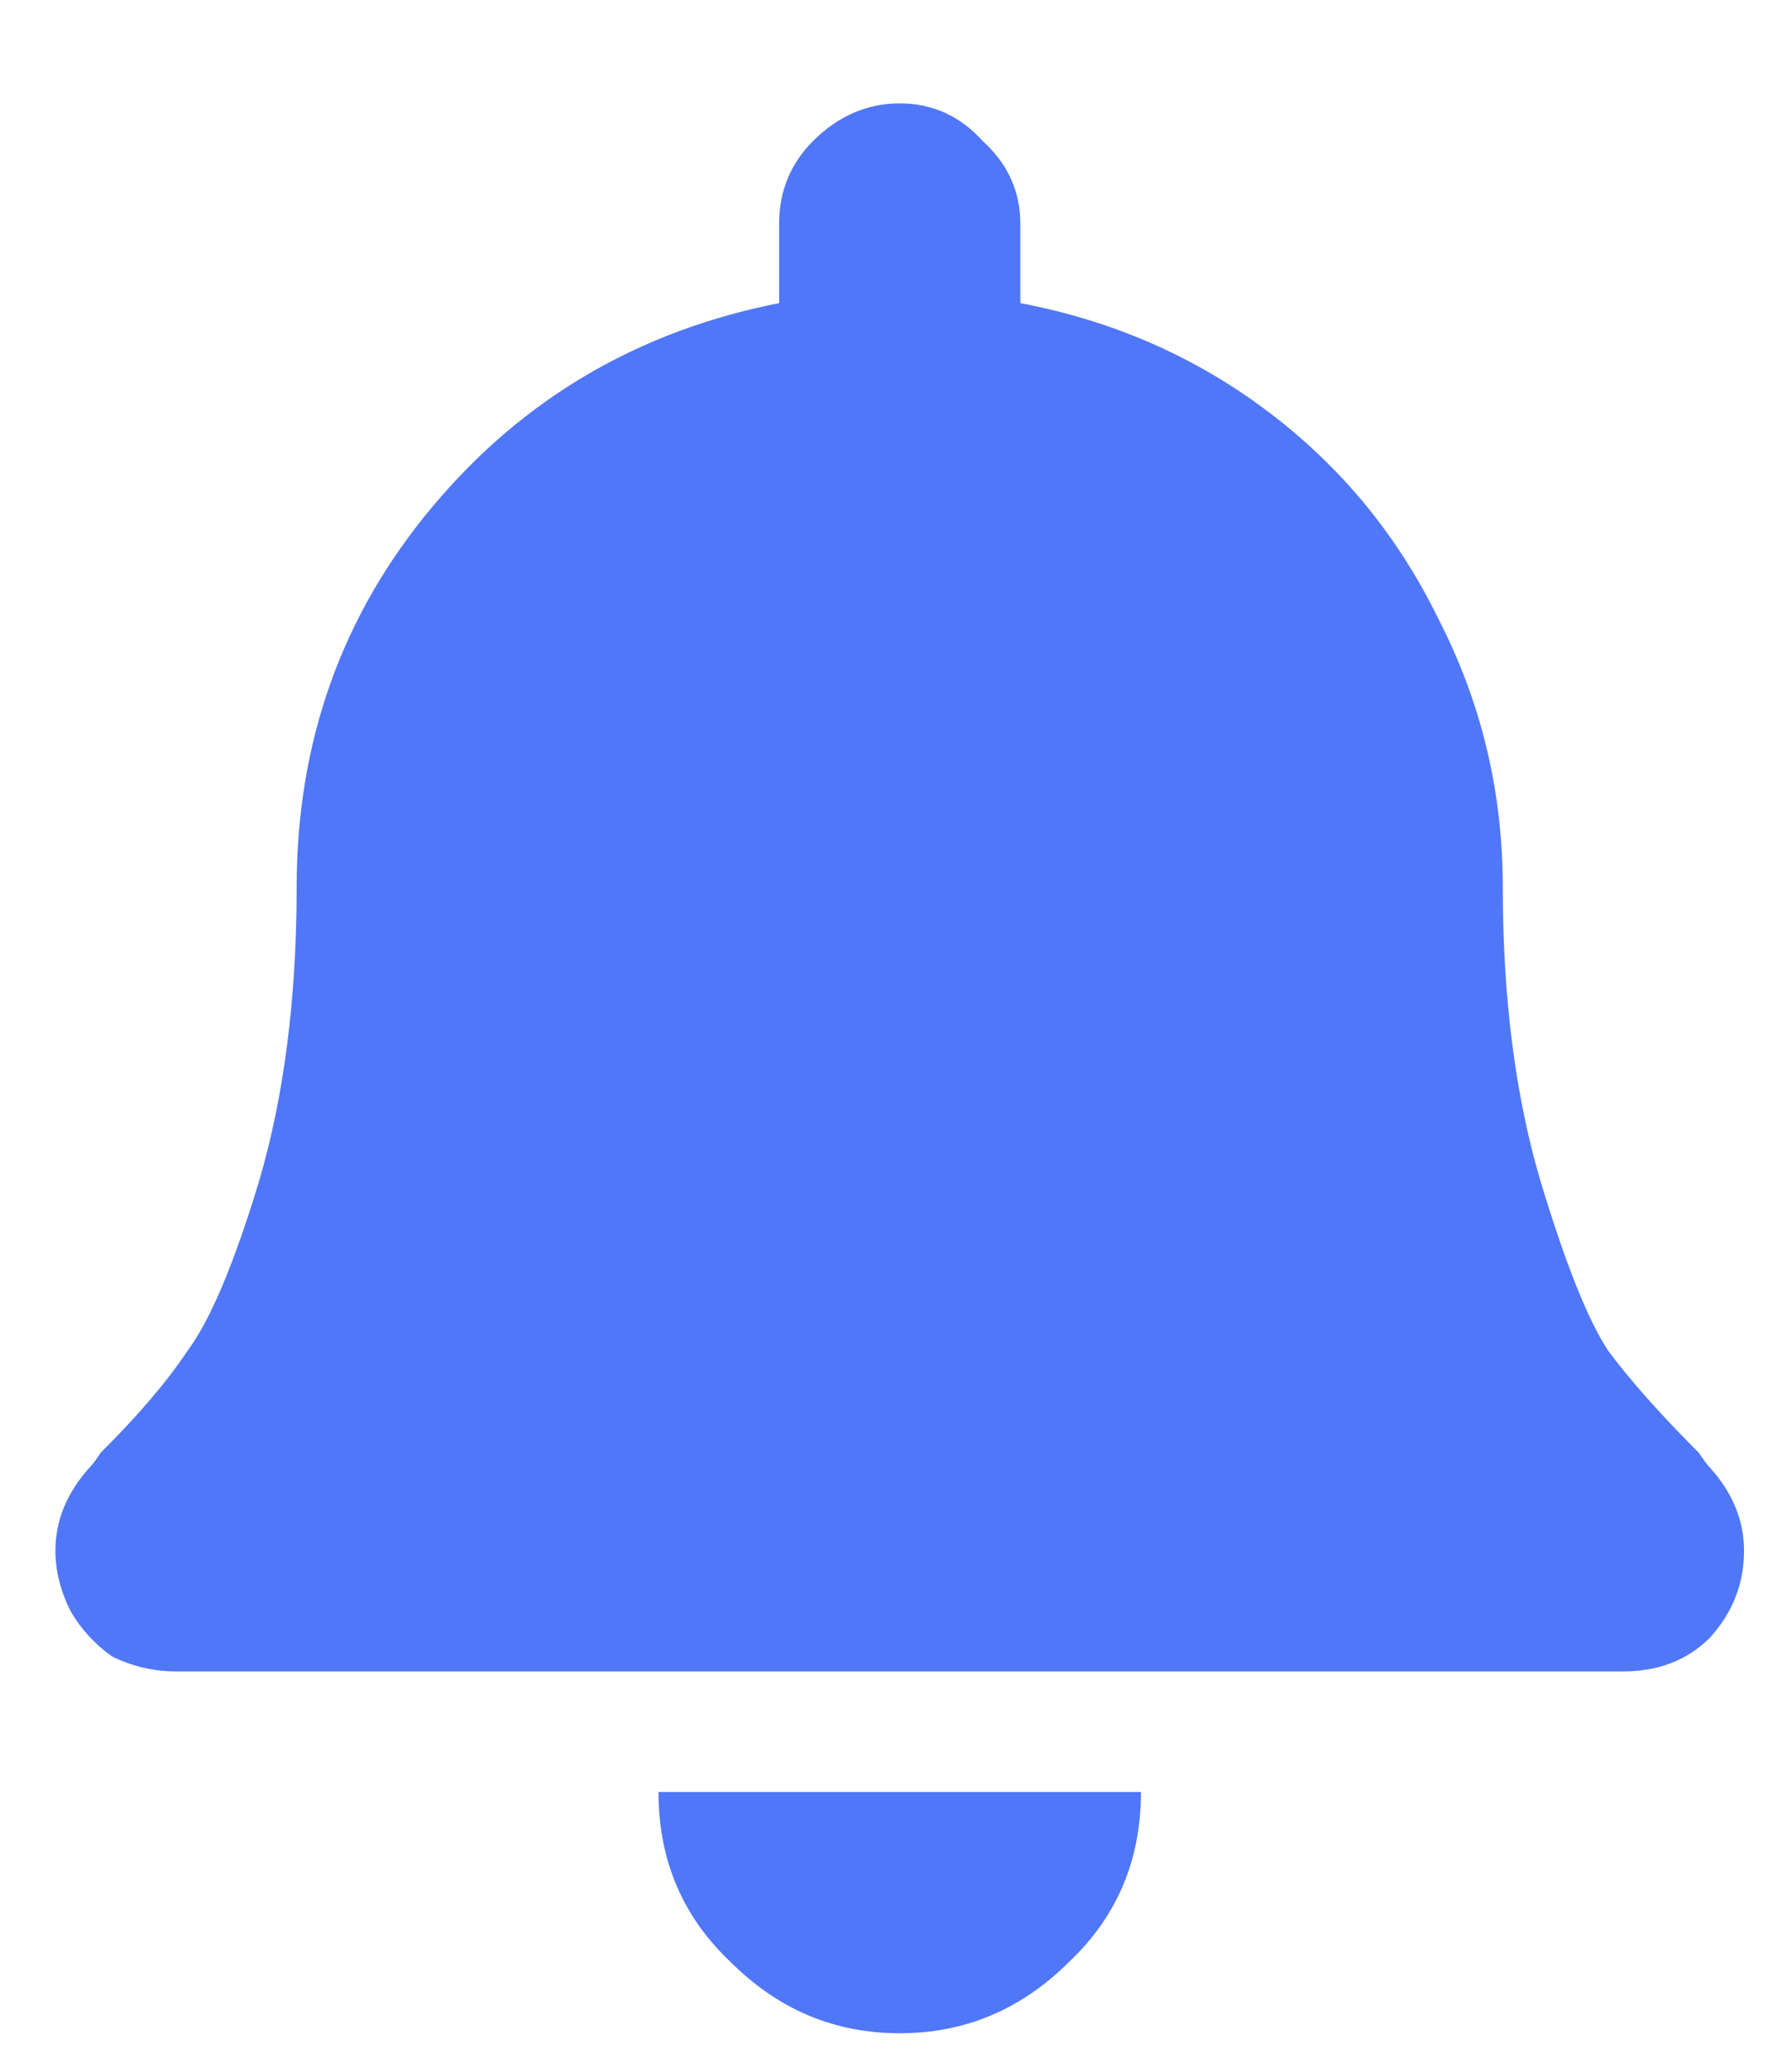<svg width="13" height="15" viewBox="0 0 13 15" fill="none" xmlns="http://www.w3.org/2000/svg">
<path d="M7.758 14.23C7.411 14.577 7.001 14.75 6.527 14.75C6.053 14.75 5.643 14.577 5.297 14.23C4.951 13.902 4.777 13.492 4.777 13H8.277C8.277 13.492 8.104 13.902 7.758 14.23ZM12.406 10.648C12.57 10.831 12.652 11.031 12.652 11.25C12.652 11.487 12.57 11.697 12.406 11.879C12.242 12.043 12.033 12.125 11.777 12.125H1.277C1.113 12.125 0.958 12.088 0.812 12.016C0.685 11.925 0.585 11.815 0.512 11.688C0.439 11.542 0.402 11.396 0.402 11.25C0.402 11.031 0.484 10.831 0.648 10.648C0.667 10.63 0.694 10.594 0.73 10.539C1.004 10.266 1.214 10.02 1.359 9.801C1.523 9.582 1.697 9.172 1.879 8.57C2.061 7.951 2.152 7.24 2.152 6.438C2.152 5.38 2.48 4.46 3.137 3.676C3.793 2.892 4.632 2.4 5.652 2.199V1.625C5.652 1.388 5.734 1.188 5.898 1.023C6.081 0.841 6.29 0.75 6.527 0.75C6.764 0.75 6.965 0.841 7.129 1.023C7.311 1.188 7.402 1.388 7.402 1.625V2.199C8.077 2.327 8.678 2.591 9.207 2.992C9.736 3.393 10.146 3.895 10.438 4.496C10.747 5.098 10.902 5.745 10.902 6.438C10.902 7.24 10.993 7.951 11.176 8.57C11.358 9.172 11.522 9.582 11.668 9.801C11.832 10.02 12.051 10.266 12.324 10.539C12.361 10.594 12.388 10.63 12.406 10.648Z" fill="#5077F7"/>
</svg>
